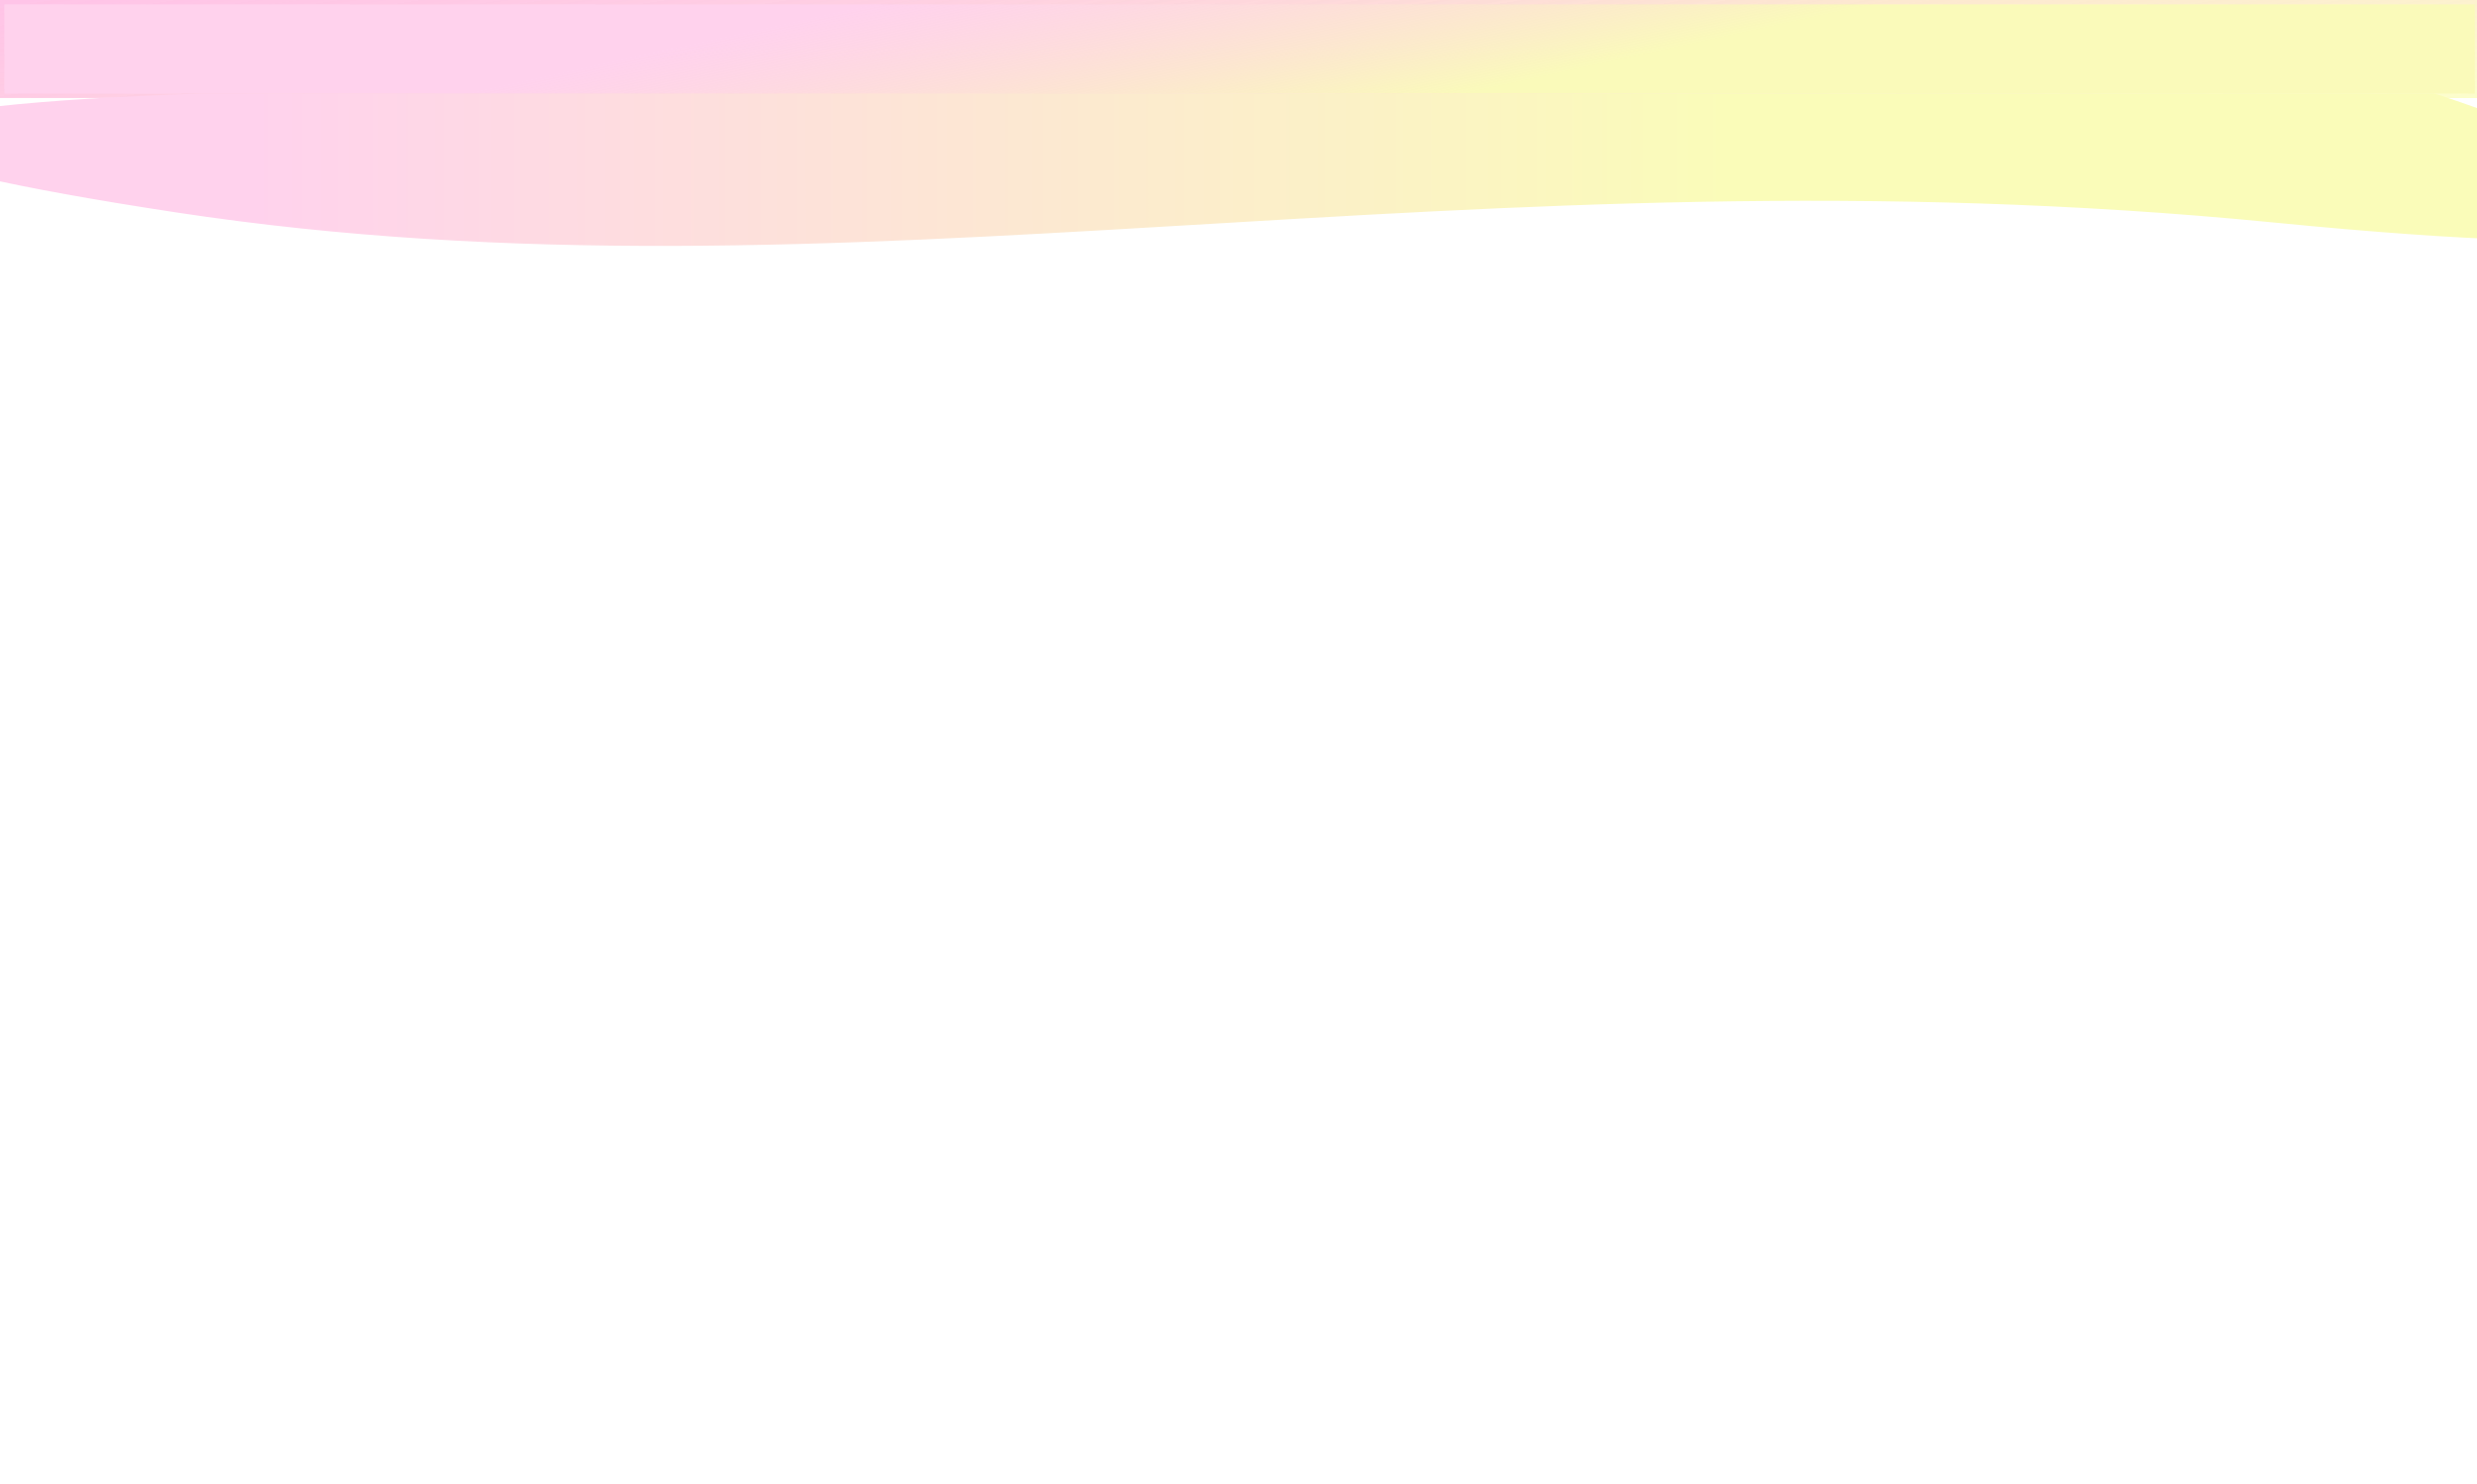 <svg width="1138" height="682" viewBox="0 0 1138 682" fill="none" xmlns="http://www.w3.org/2000/svg">
<g clip-path="url(#clip0_2525_35)">
<rect width="1138" height="682" fill="white"/>
<g filter="url(#filter0_b_2525_35)">
<rect width="1139" height="45" fill="url(#paint0_linear_2525_35)"/>
<rect x="1" y="1" width="1137" height="43" stroke="url(#paint1_linear_2525_35)" stroke-width="2"/>
</g>
<g filter="url(#filter1_d_2525_35)">
<path d="M1044.57 98.232C674.379 61.797 389.003 140.54 80.734 93.575C-227.534 46.609 93.661 39 93.661 39L1118.62 39C1118.62 39 1414.77 134.667 1044.57 98.232Z" fill="url(#paint2_linear_2525_35)"/>
</g>
</g>
<defs>
<filter id="filter0_b_2525_35" x="-55" y="-55" width="1249" height="155" filterUnits="userSpaceOnUse" color-interpolation-filters="sRGB">
<feFlood flood-opacity="0" result="BackgroundImageFix"/>
<feGaussianBlur in="BackgroundImageFix" stdDeviation="27.5"/>
<feComposite in2="SourceAlpha" operator="in" result="effect1_backgroundBlur_2525_35"/>
<feBlend mode="normal" in="SourceGraphic" in2="effect1_backgroundBlur_2525_35" result="shape"/>
</filter>
<filter id="filter1_d_2525_35" x="-58" y="38" width="1293.77" height="80" filterUnits="userSpaceOnUse" color-interpolation-filters="sRGB">
<feFlood flood-opacity="0" result="BackgroundImageFix"/>
<feColorMatrix in="SourceAlpha" type="matrix" values="0 0 0 0 0 0 0 0 0 0 0 0 0 0 0 0 0 0 127 0" result="hardAlpha"/>
<feOffset dy="4"/>
<feGaussianBlur stdDeviation="2.5"/>
<feComposite in2="hardAlpha" operator="out"/>
<feColorMatrix type="matrix" values="0 0 0 0 0 0 0 0 0 0 0 0 0 0 0 0 0 0 0.18 0"/>
<feBlend mode="normal" in2="BackgroundImageFix" result="effect1_dropShadow_2525_35"/>
<feBlend mode="normal" in="SourceGraphic" in2="effect1_dropShadow_2525_35" result="shape"/>
</filter>
<linearGradient id="paint0_linear_2525_35" x1="0" y1="0" x2="56.11" y2="255.801" gradientUnits="userSpaceOnUse">
<stop offset="0.336" stop-color="#FFBBE4" stop-opacity="0.66"/>
<stop offset="0.712" stop-color="#FAFABA"/>
</linearGradient>
<linearGradient id="paint1_linear_2525_35" x1="1139" y1="45" x2="1109.74" y2="-157.84" gradientUnits="userSpaceOnUse">
<stop stop-color="#FDFFCE" stop-opacity="0.9"/>
<stop offset="1" stop-color="#FFBBE4" stop-opacity="0.6"/>
</linearGradient>
<linearGradient id="paint2_linear_2525_35" x1="114.664" y1="85.008" x2="1096.6" y2="85.008" gradientUnits="userSpaceOnUse">
<stop stop-color="#FFD2ED"/>
<stop offset="0.693" stop-color="#FAFCB9"/>
</linearGradient>
<clipPath id="clip0_2525_35">
<rect width="1138" height="682" fill="white"/>
</clipPath>
</defs>
</svg>
